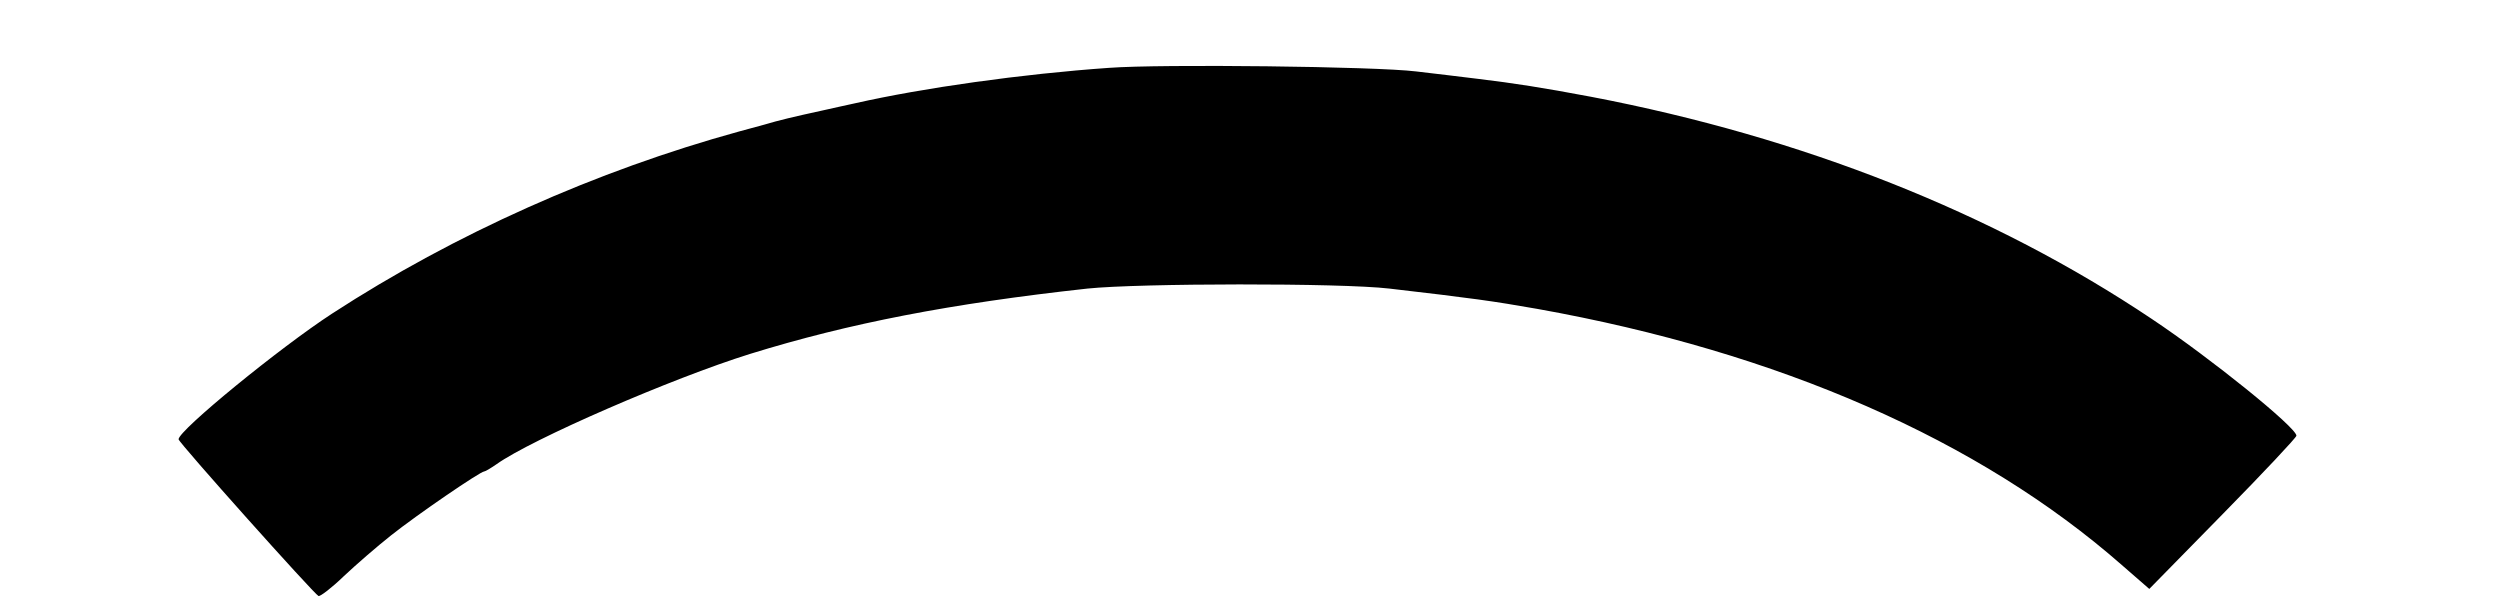  <svg version="1.0" xmlns="http://www.w3.org/2000/svg" width="700pt" height="171pt" viewBox="0 0 700 171" preserveAspectRatio="xMidYMid meet">
<g transform="translate(0,171) scale(0.1,-0.1)" fill="#000000" stroke="none">
<path d="M3105 1520 c-243 -17 -520 -56 -710 -99 -22 -5 -65 -14 -95 -21 -78
-17 -120 -27 -160 -39 -19 -5 -51 -14 -70 -19 -400 -110 -797 -287 -1140 -510
-146 -95 -430 -327 -430 -352 0 -9 380 -434 392 -439 5 -1 37 23 71 56 34 32
94 84 132 114 73 58 250 179 261 179 3 0 18 9 34 20 98 70 492 241 710 309
278 86 562 141 945 183 144 15 708 16 845 0 233 -27 290 -35 415 -57 676 -121
1237 -367 1636 -717 l77 -67 206 210 c113 115 206 214 206 219 0 23 -240 217
-405 327 -445 298 -979 509 -1570 622 -138 26 -216 38 -315 50 -47 6 -125 15
-175 21 -113 14 -713 21 -860 10z"></path>
</g>
</svg>